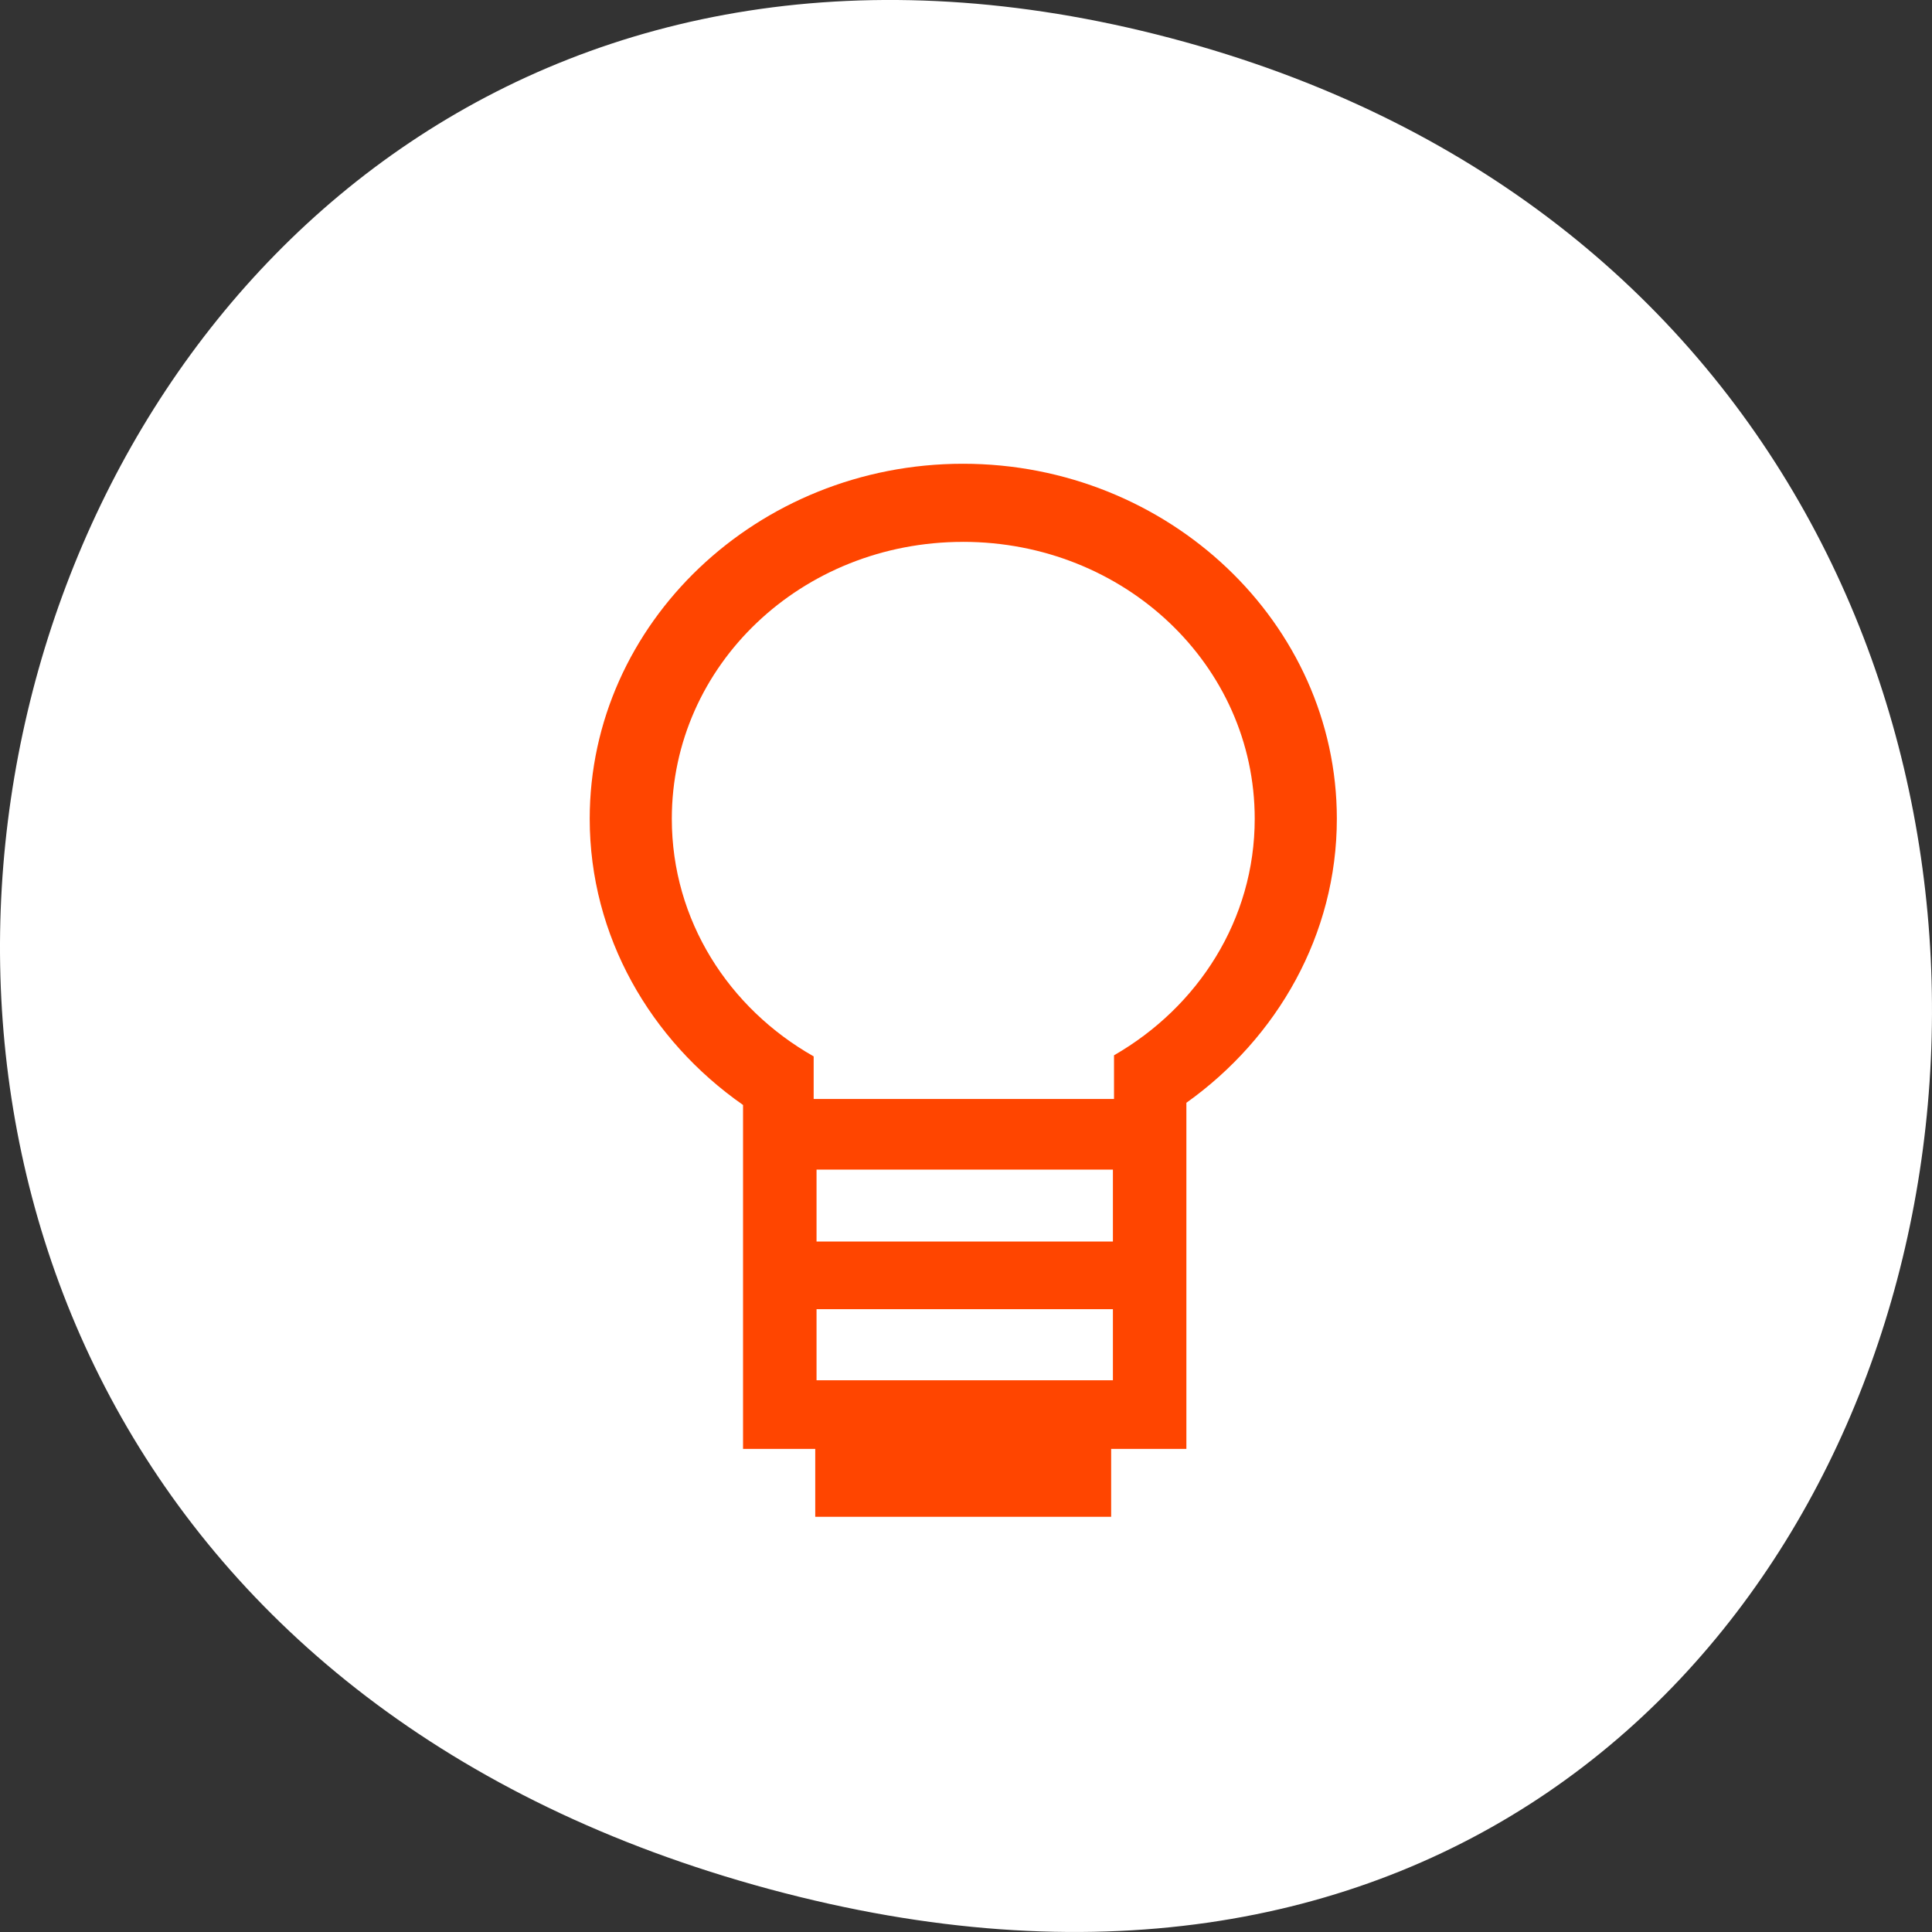 <svg xmlns="http://www.w3.org/2000/svg" xmlns:xlink="http://www.w3.org/1999/xlink" viewBox="0 0 256 256"><rect x="0" y="0" width="256" height="256" fill="#333333" stroke="none"/><defs><path d="m 245.46 129.52 l -97.89 -96.9 c -5.556 -5.502 -16.222 -11.873 -23.7 -14.16 l -39.518 -12.08 c -7.479 -2.286 -18.1 0.391 -23.599 5.948 l -13.441 13.578 c -5.5 5.559 -14.502 14.653 -20 20.21 l -13.44 13.579 c -5.5 5.558 -8.07 16.206 -5.706 23.658 l 12.483 39.39 c 2.363 7.456 8.843 18.06 14.399 23.556 l 97.89 96.9 c 5.558 5.502 14.605 5.455 20.1 -0.101 l 36.26 -36.63 c 5.504 -5.559 14.503 -14.651 20 -20.21 l 36.26 -36.629 c 5.502 -5.56 5.455 -14.606 -0.101 -20.11 z m -178.09 -50.74 c -7.198 0 -13.03 -5.835 -13.03 -13.03 0 -7.197 5.835 -13.03 13.03 -13.03 7.197 0 13.03 5.835 13.03 13.03 -0.001 7.198 -5.836 13.03 -13.03 13.03 z" id="0"/><use id="1" xlink:href="#0"/><clipPath id="2"><use xlink:href="#0"/></clipPath><clipPath style="clip-path:url(#2)"><use xlink:href="#1"/></clipPath><clipPath style="clip-path:url(#2)"><use xlink:href="#1"/></clipPath></defs><g transform="translate(0 -796.36)" style="fill:#2c2c2c;color:#000"><path d="m 101.96 1046.68 c -170.88 -46.12 -109 -288 53.08 -245.29 162.09 42.71 117.79 291.41 -53.08 245.29 z" style="fill:#fff"/><path d="m 127.6 857.81 c -27.24 0 -49.46 21.13 -49.46 47.04 0 15.543 8.04 29.35 20.318 37.924 v 4.342 v 36.6 v 4.632 h 4.87 h 4.696 v 8.995 h 39.21 v -8.995 h 5.098 h 4.87 v -4.632 v -36.6 v -4.632 c 12.05 -8.595 19.937 -22.279 19.937 -37.634 0 -25.91 -22.296 -47.04 -49.54 -47.04 z m 0 10.349 c 21.399 0 38.657 16.342 38.657 36.693 0 13.356 -7.493 24.93 -18.644 31.34 v 5.79 h -39.798 v -5.645 c -11.255 -6.379 -18.796 -18.03 -18.796 -31.482 0 -20.352 17.18 -36.693 38.581 -36.693 z m -19.404 83.18 h 39.27 v 9.533 h -39.27 z m 0 18.497 h 39.27 v 9.419 h -39.27 z" style="fill:#ff4500"/></g></svg>